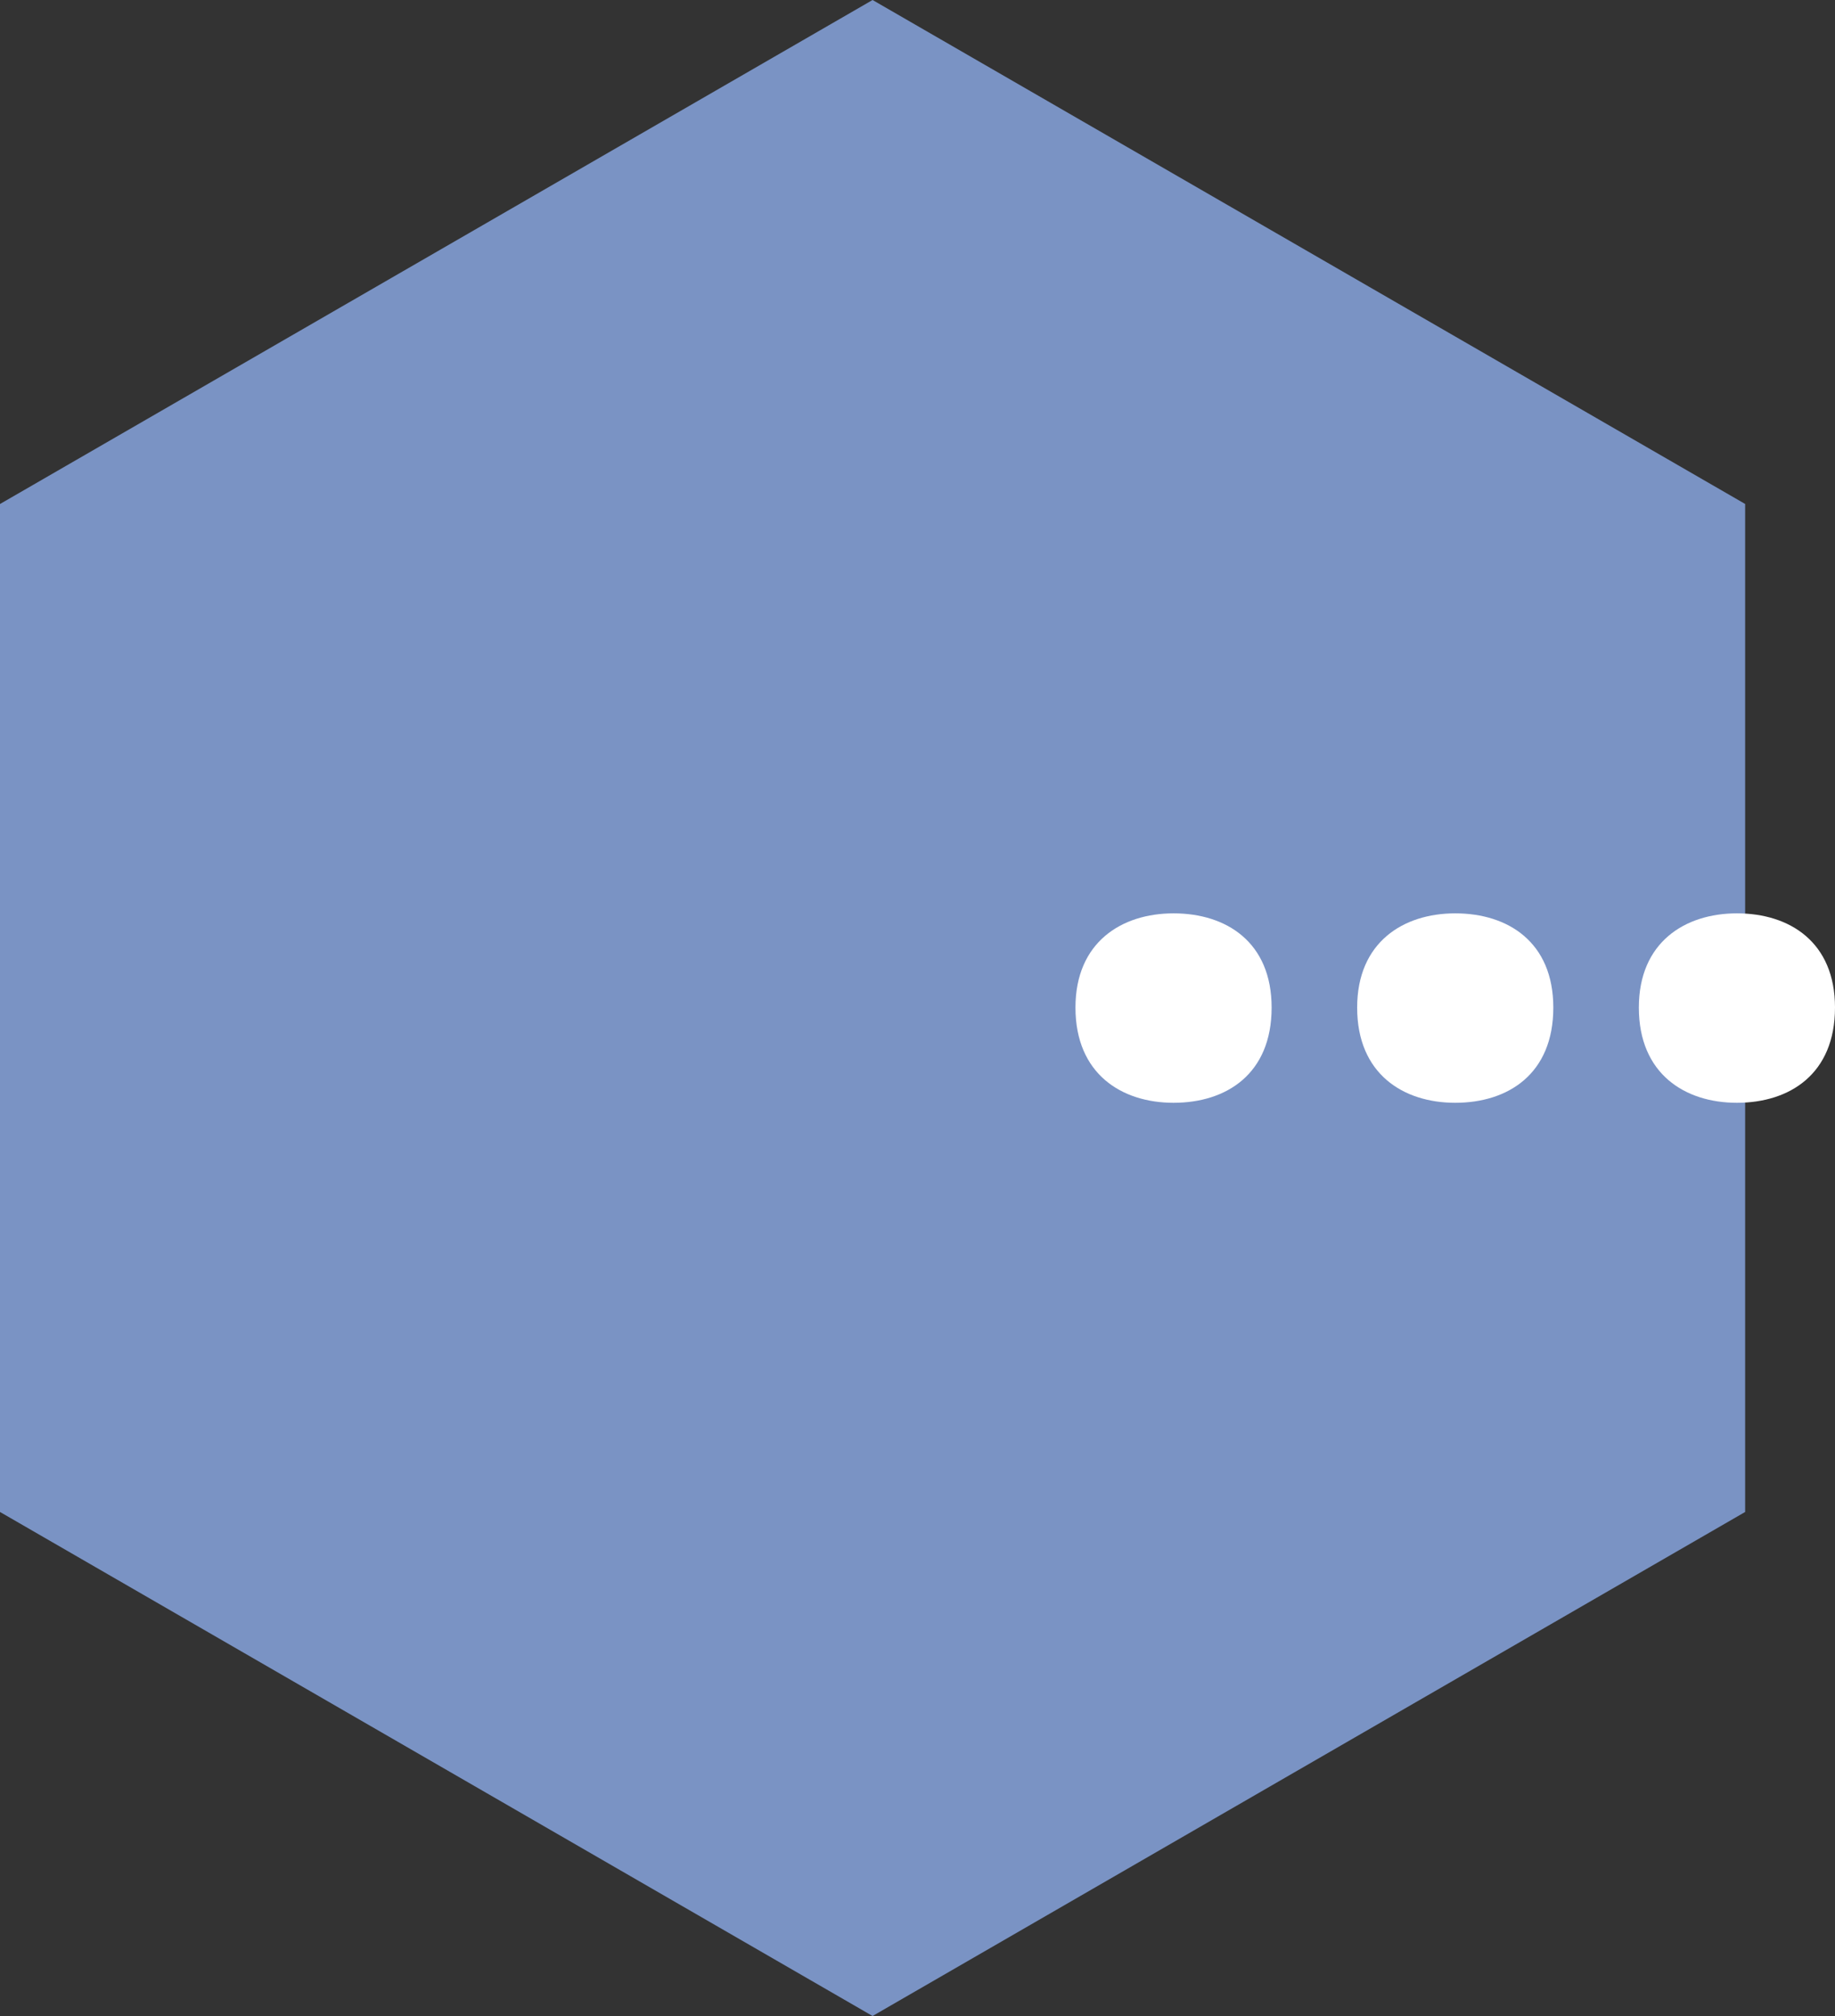 <svg xmlns="http://www.w3.org/2000/svg" width="271.284" height="297.98" viewBox="0 0 271.284 297.98">
  <rect x="0" y="0" width="271.284" height="297.98" fill="#333333" stroke="none"/>
  <g id="promofint" transform="translate(129 -1041)">
    <path id="Path_267" data-name="Path 267" d="M223.485,0H74.5L0,129,74.5,258h148.99L297.98,129Z" transform="translate(-129 1338.98) rotate(-90)" fill="#7a93c4"/>
    <path id="Path_292" data-name="Path 292" d="M37.495-31.571c0-9.665-6.68-13.929-14.5-13.929-7.675,0-14.5,4.264-14.5,13.929C8.5-21.764,15.322-17.5,23-17.5,30.815-17.5,37.495-21.764,37.495-31.571Zm41.645,0c0-9.665-6.68-13.929-14.5-13.929-7.675,0-14.5,4.264-14.5,13.929,0,9.807,6.822,14.071,14.5,14.071C72.459-17.5,79.14-21.764,79.14-31.571Zm41.645,0c0-9.665-6.68-13.929-14.5-13.929-7.675,0-14.5,4.264-14.5,13.929,0,9.807,6.822,14.071,14.5,14.071C114.1-17.5,120.784-21.764,120.784-31.571Z" transform="translate(21.5 1221.5)" fill="#fff"/>
  </g>
</svg>
